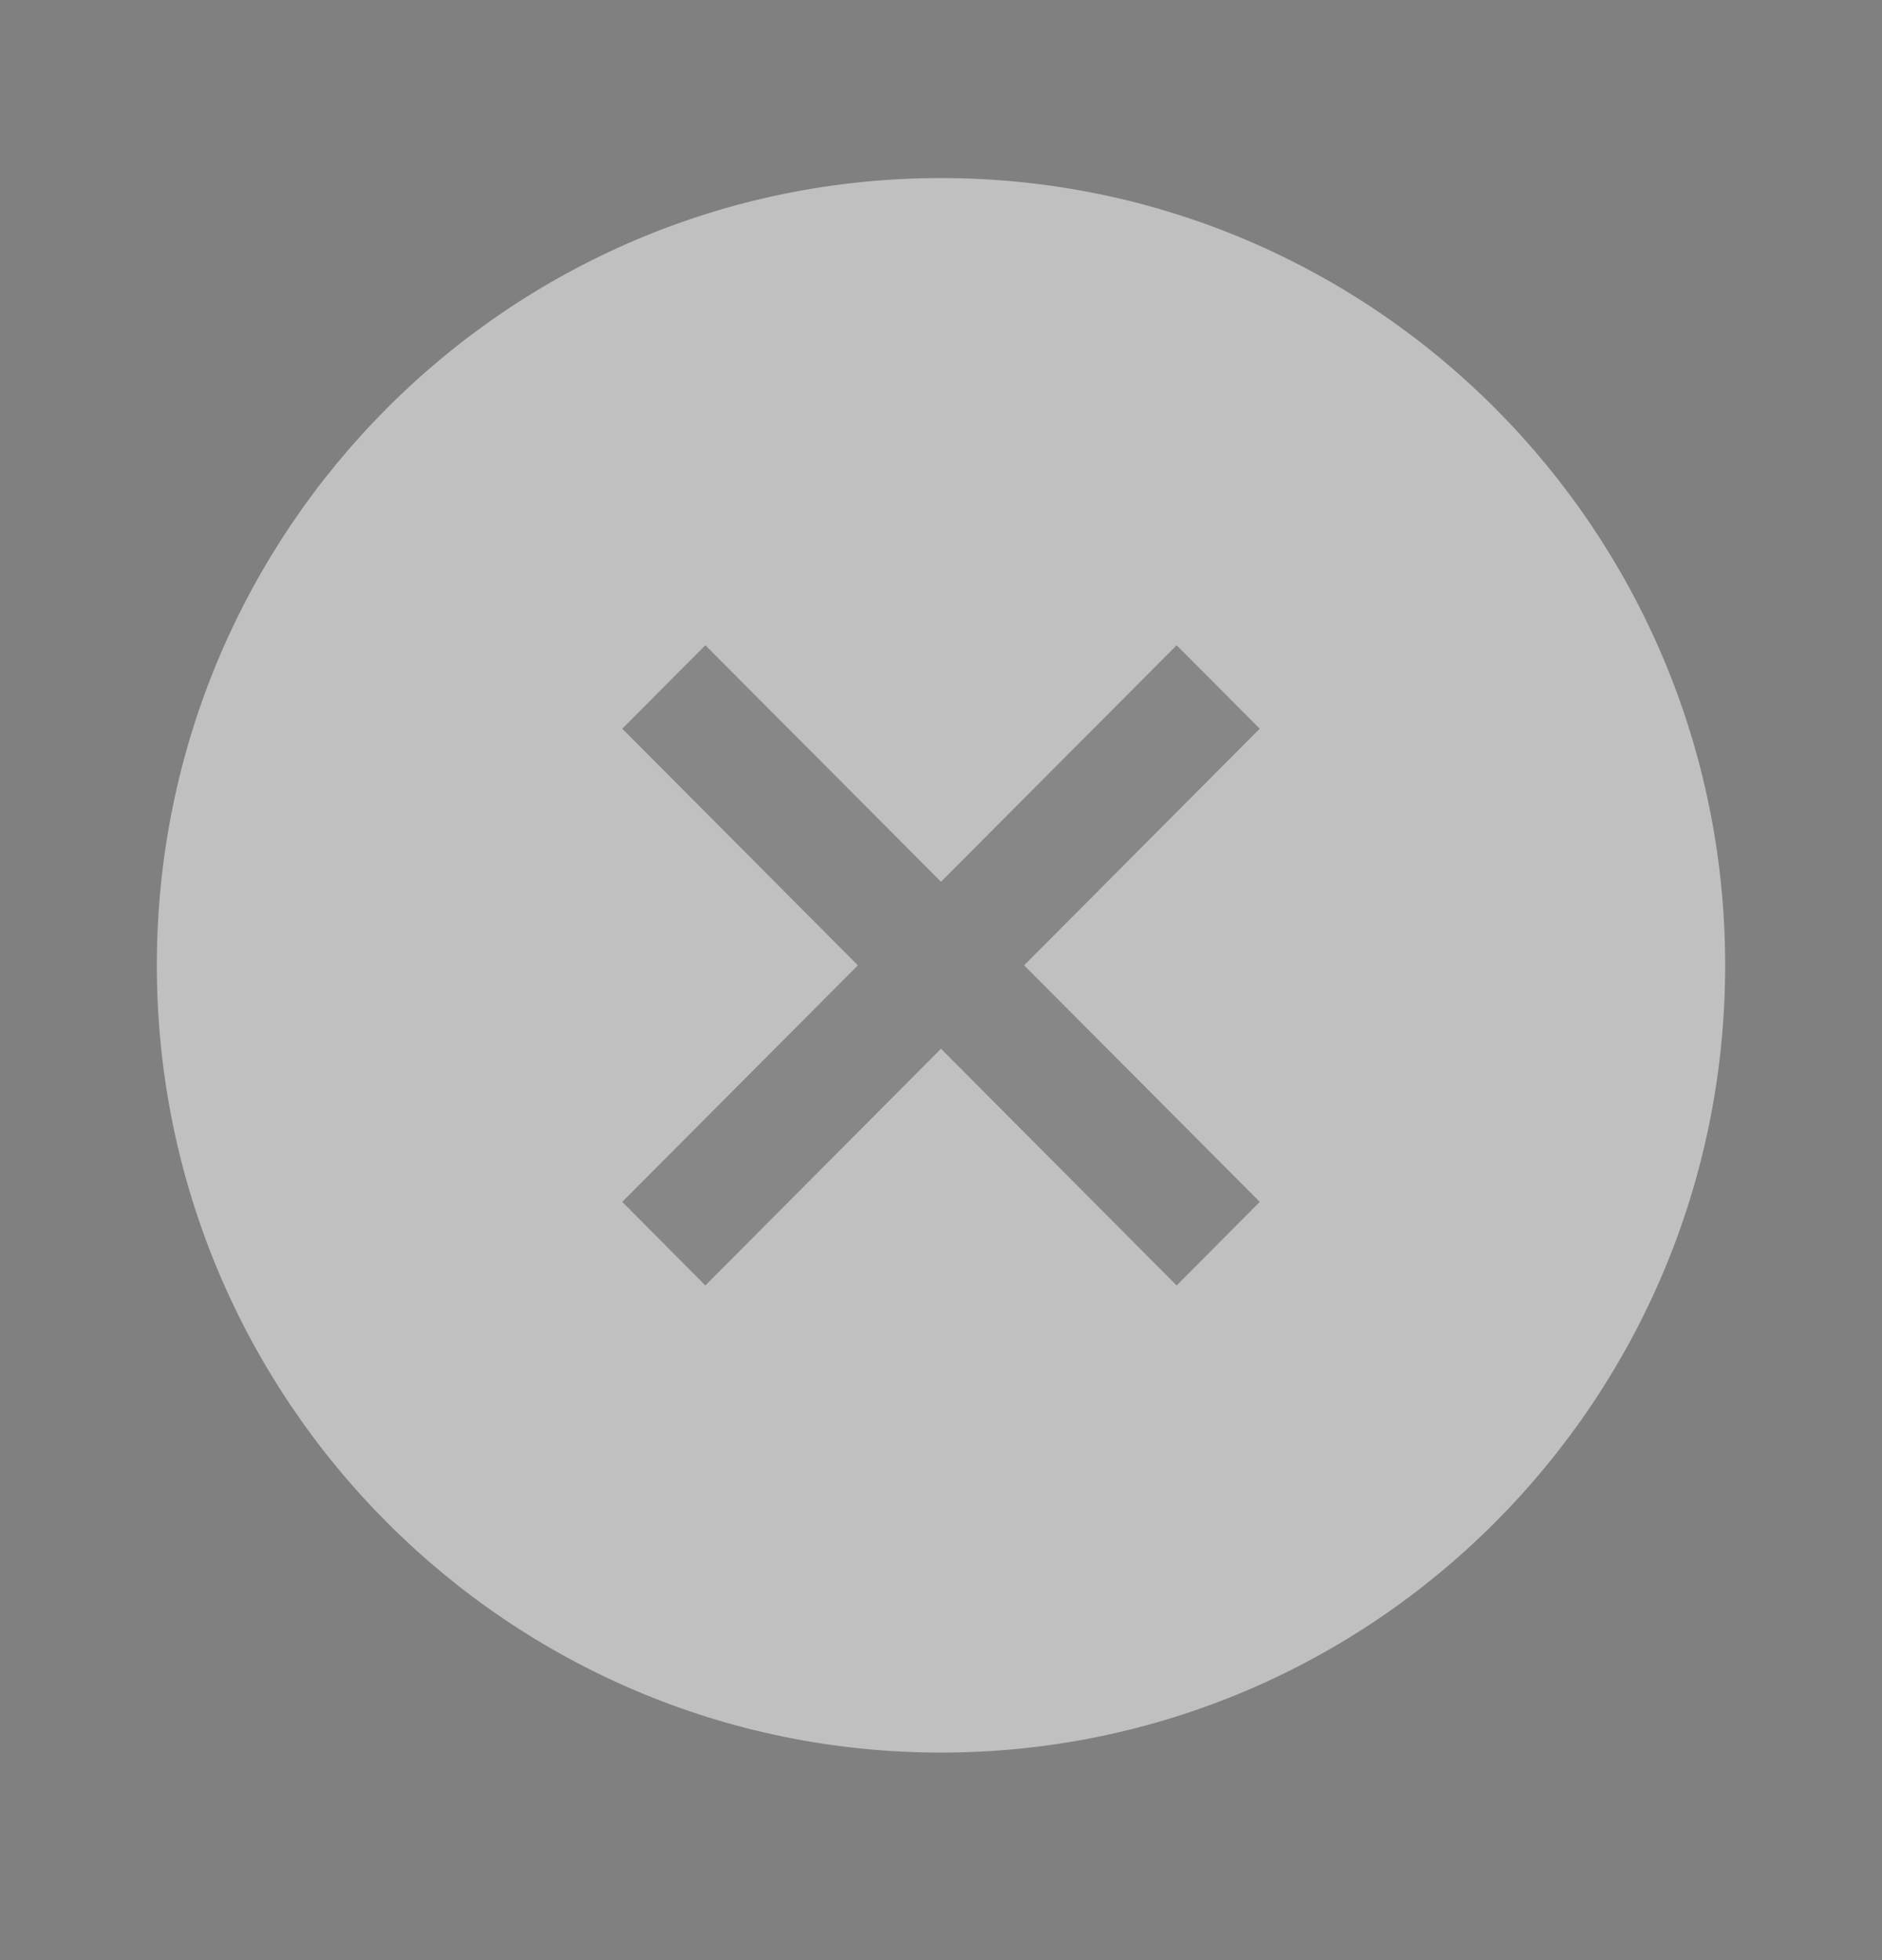 <svg width="24" height="25" viewBox="0 0 24 25" fill="none" xmlns="http://www.w3.org/2000/svg">
<rect x="0" y="0" width="24" height="25" fill="#808080" stroke="none"/>
<path fill-rule="evenodd" clip-rule="evenodd" d="M12 22.353C6.477 22.353 2 17.857 2 12.312C2 6.767 6.477 2.271 12 2.271C17.523 2.271 22 6.767 22 12.312C22 17.857 17.523 22.353 12 22.353Z" fill="white" fill-opacity="0.5"/>
<path d="M16.065 9.294L13.06 12.312L16.065 15.329L15.005 16.395L12 13.376L8.995 16.395L7.935 15.329L10.94 12.312L7.935 9.294L8.995 8.23L12 11.246L15.005 8.23L16.065 9.294Z" fill="black" fill-opacity="0.3"/>
</svg>
